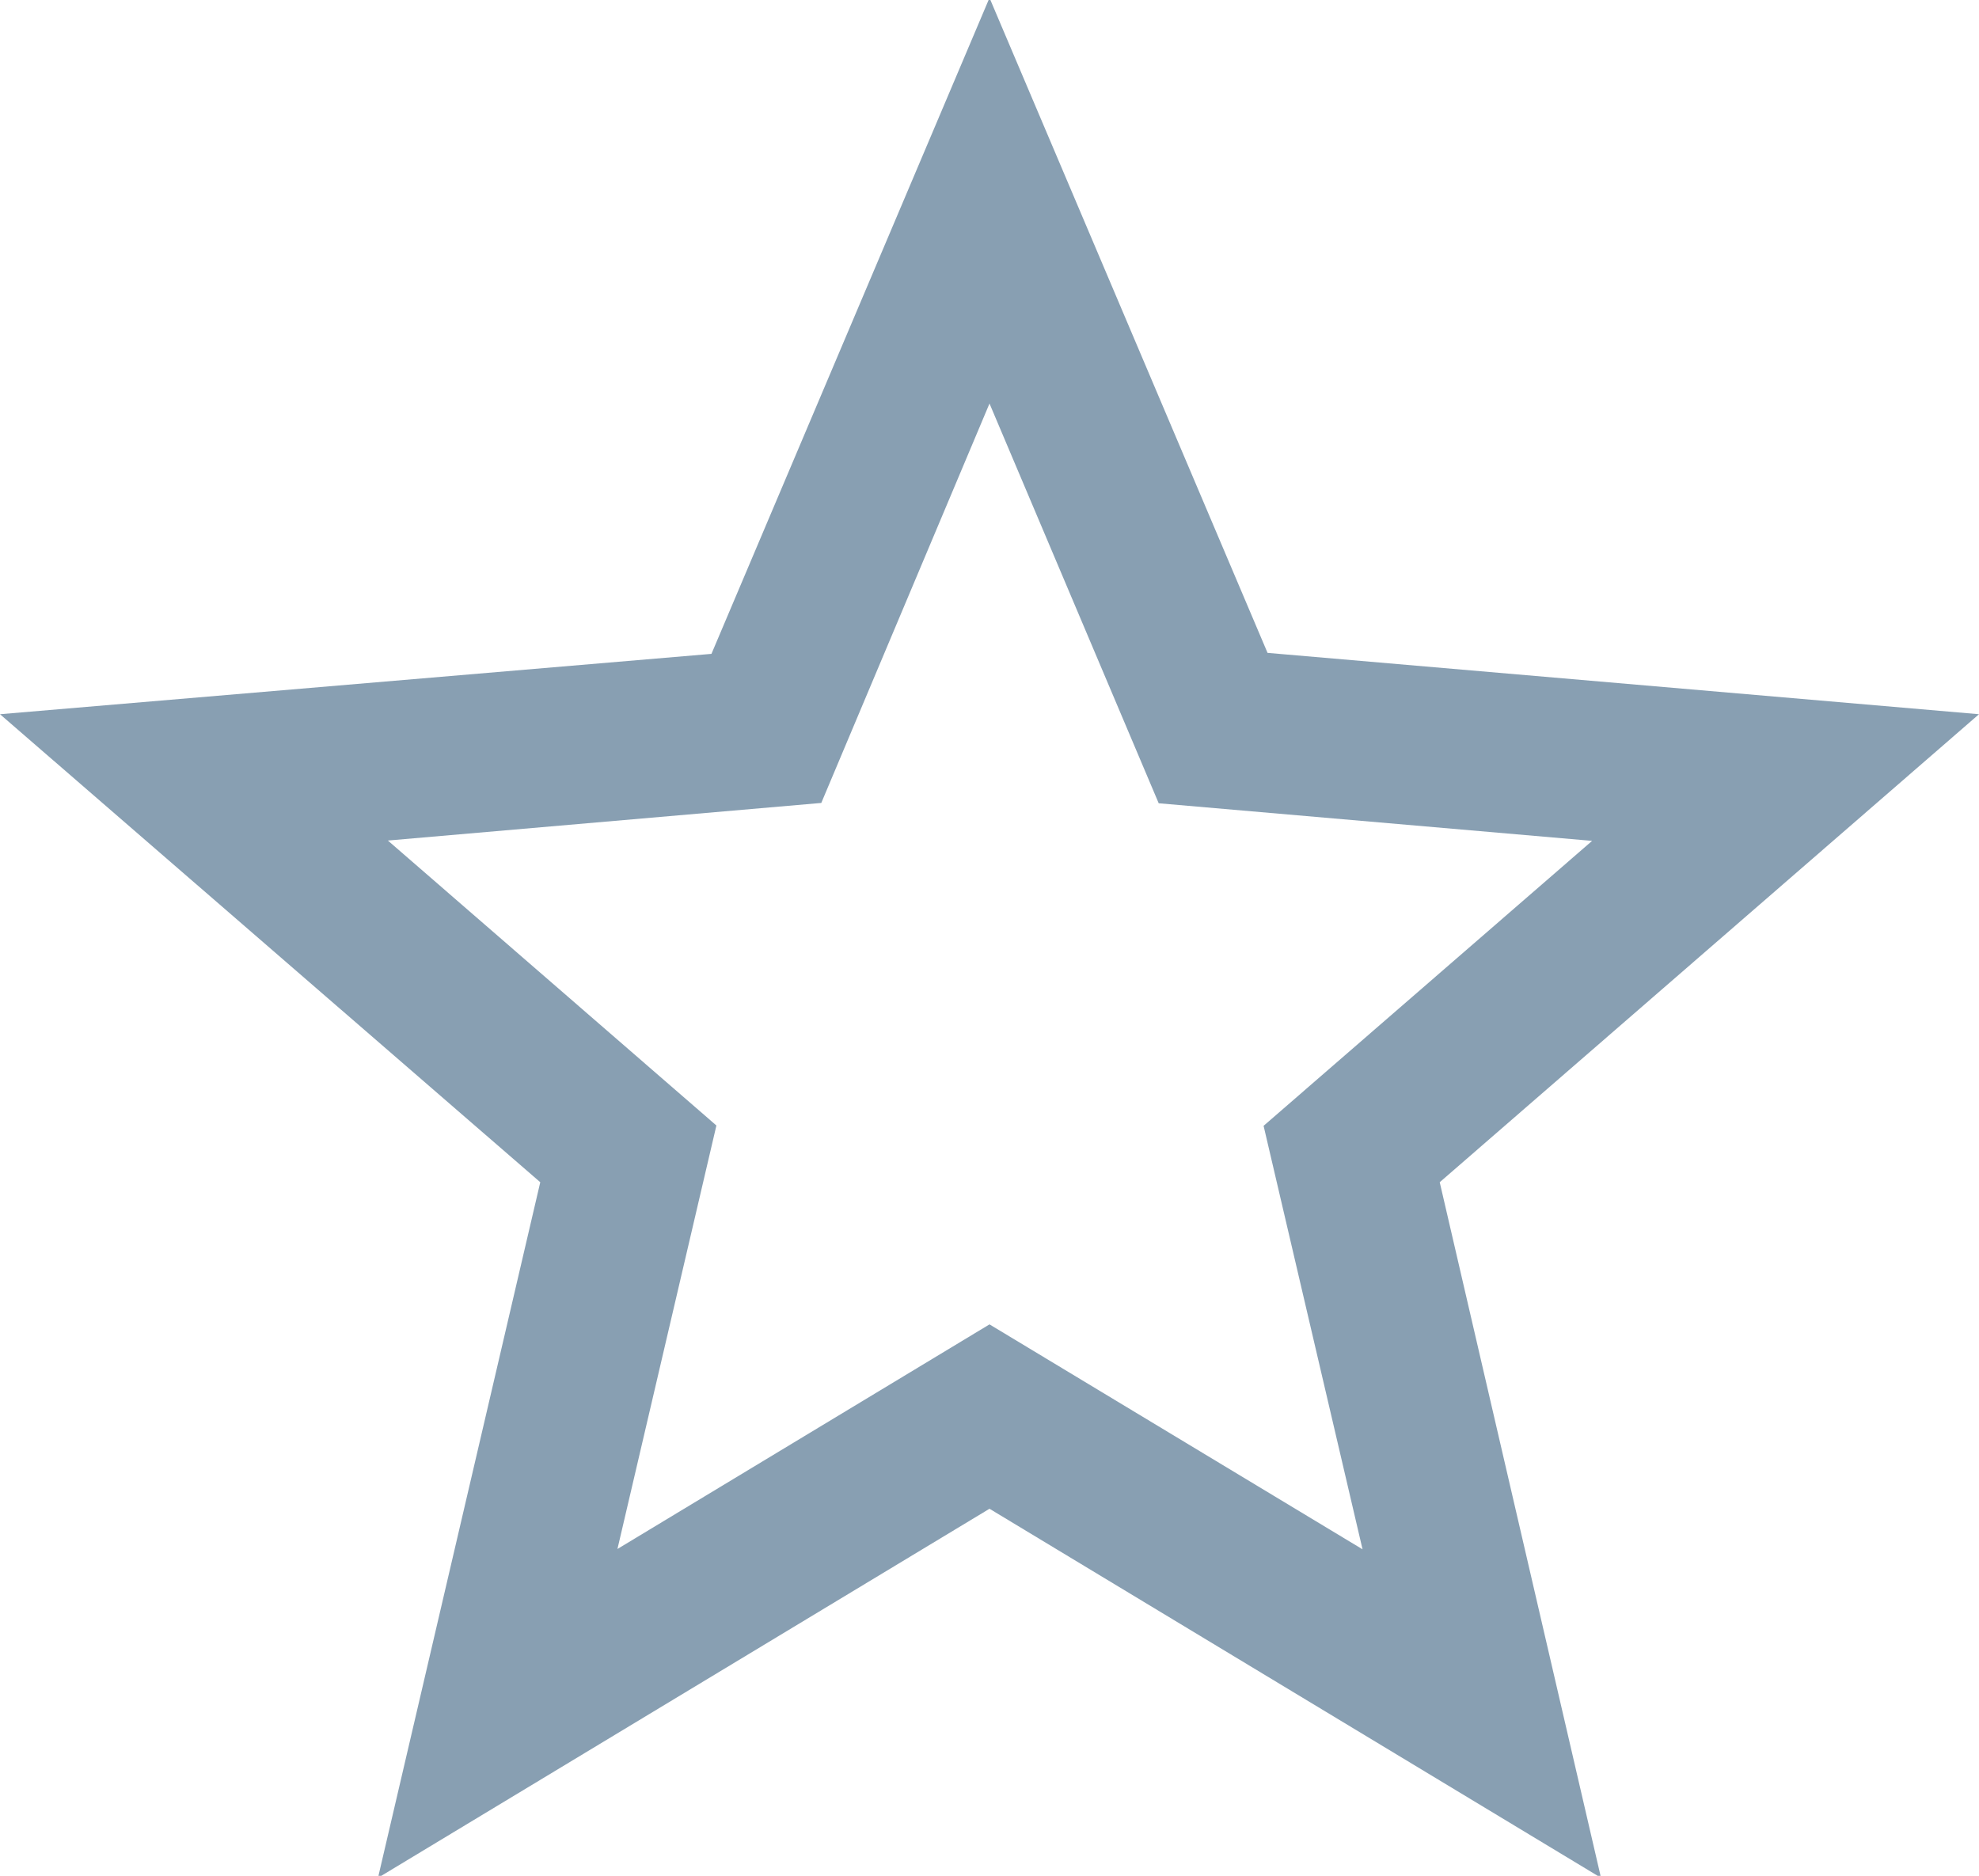 <svg xmlns="http://www.w3.org/2000/svg" width="12" height="11.375" viewBox="0 0 12 11.375">
  <defs>
    <style>
      .cls-1 {
        fill: #889fb2;
        fill-rule: evenodd;
      }
    </style>
  </defs>
  <path id="形状_4" data-name="形状 4" class="cls-1" d="M256,139.144l-4.314-.372L250,134.8l-1.686,3.978-4.314.366,3.276,2.838-0.984,4.218L250,143.962l3.708,2.238-0.978-4.218Zm-6,3.7-2.256,1.362,0.6-2.568-1.992-1.728,2.628-.228L250,137.26l1.026,2.424,2.628,0.228-1.992,1.728,0.6,2.568Z" transform="translate(-244 -134.813)"/>
</svg>
